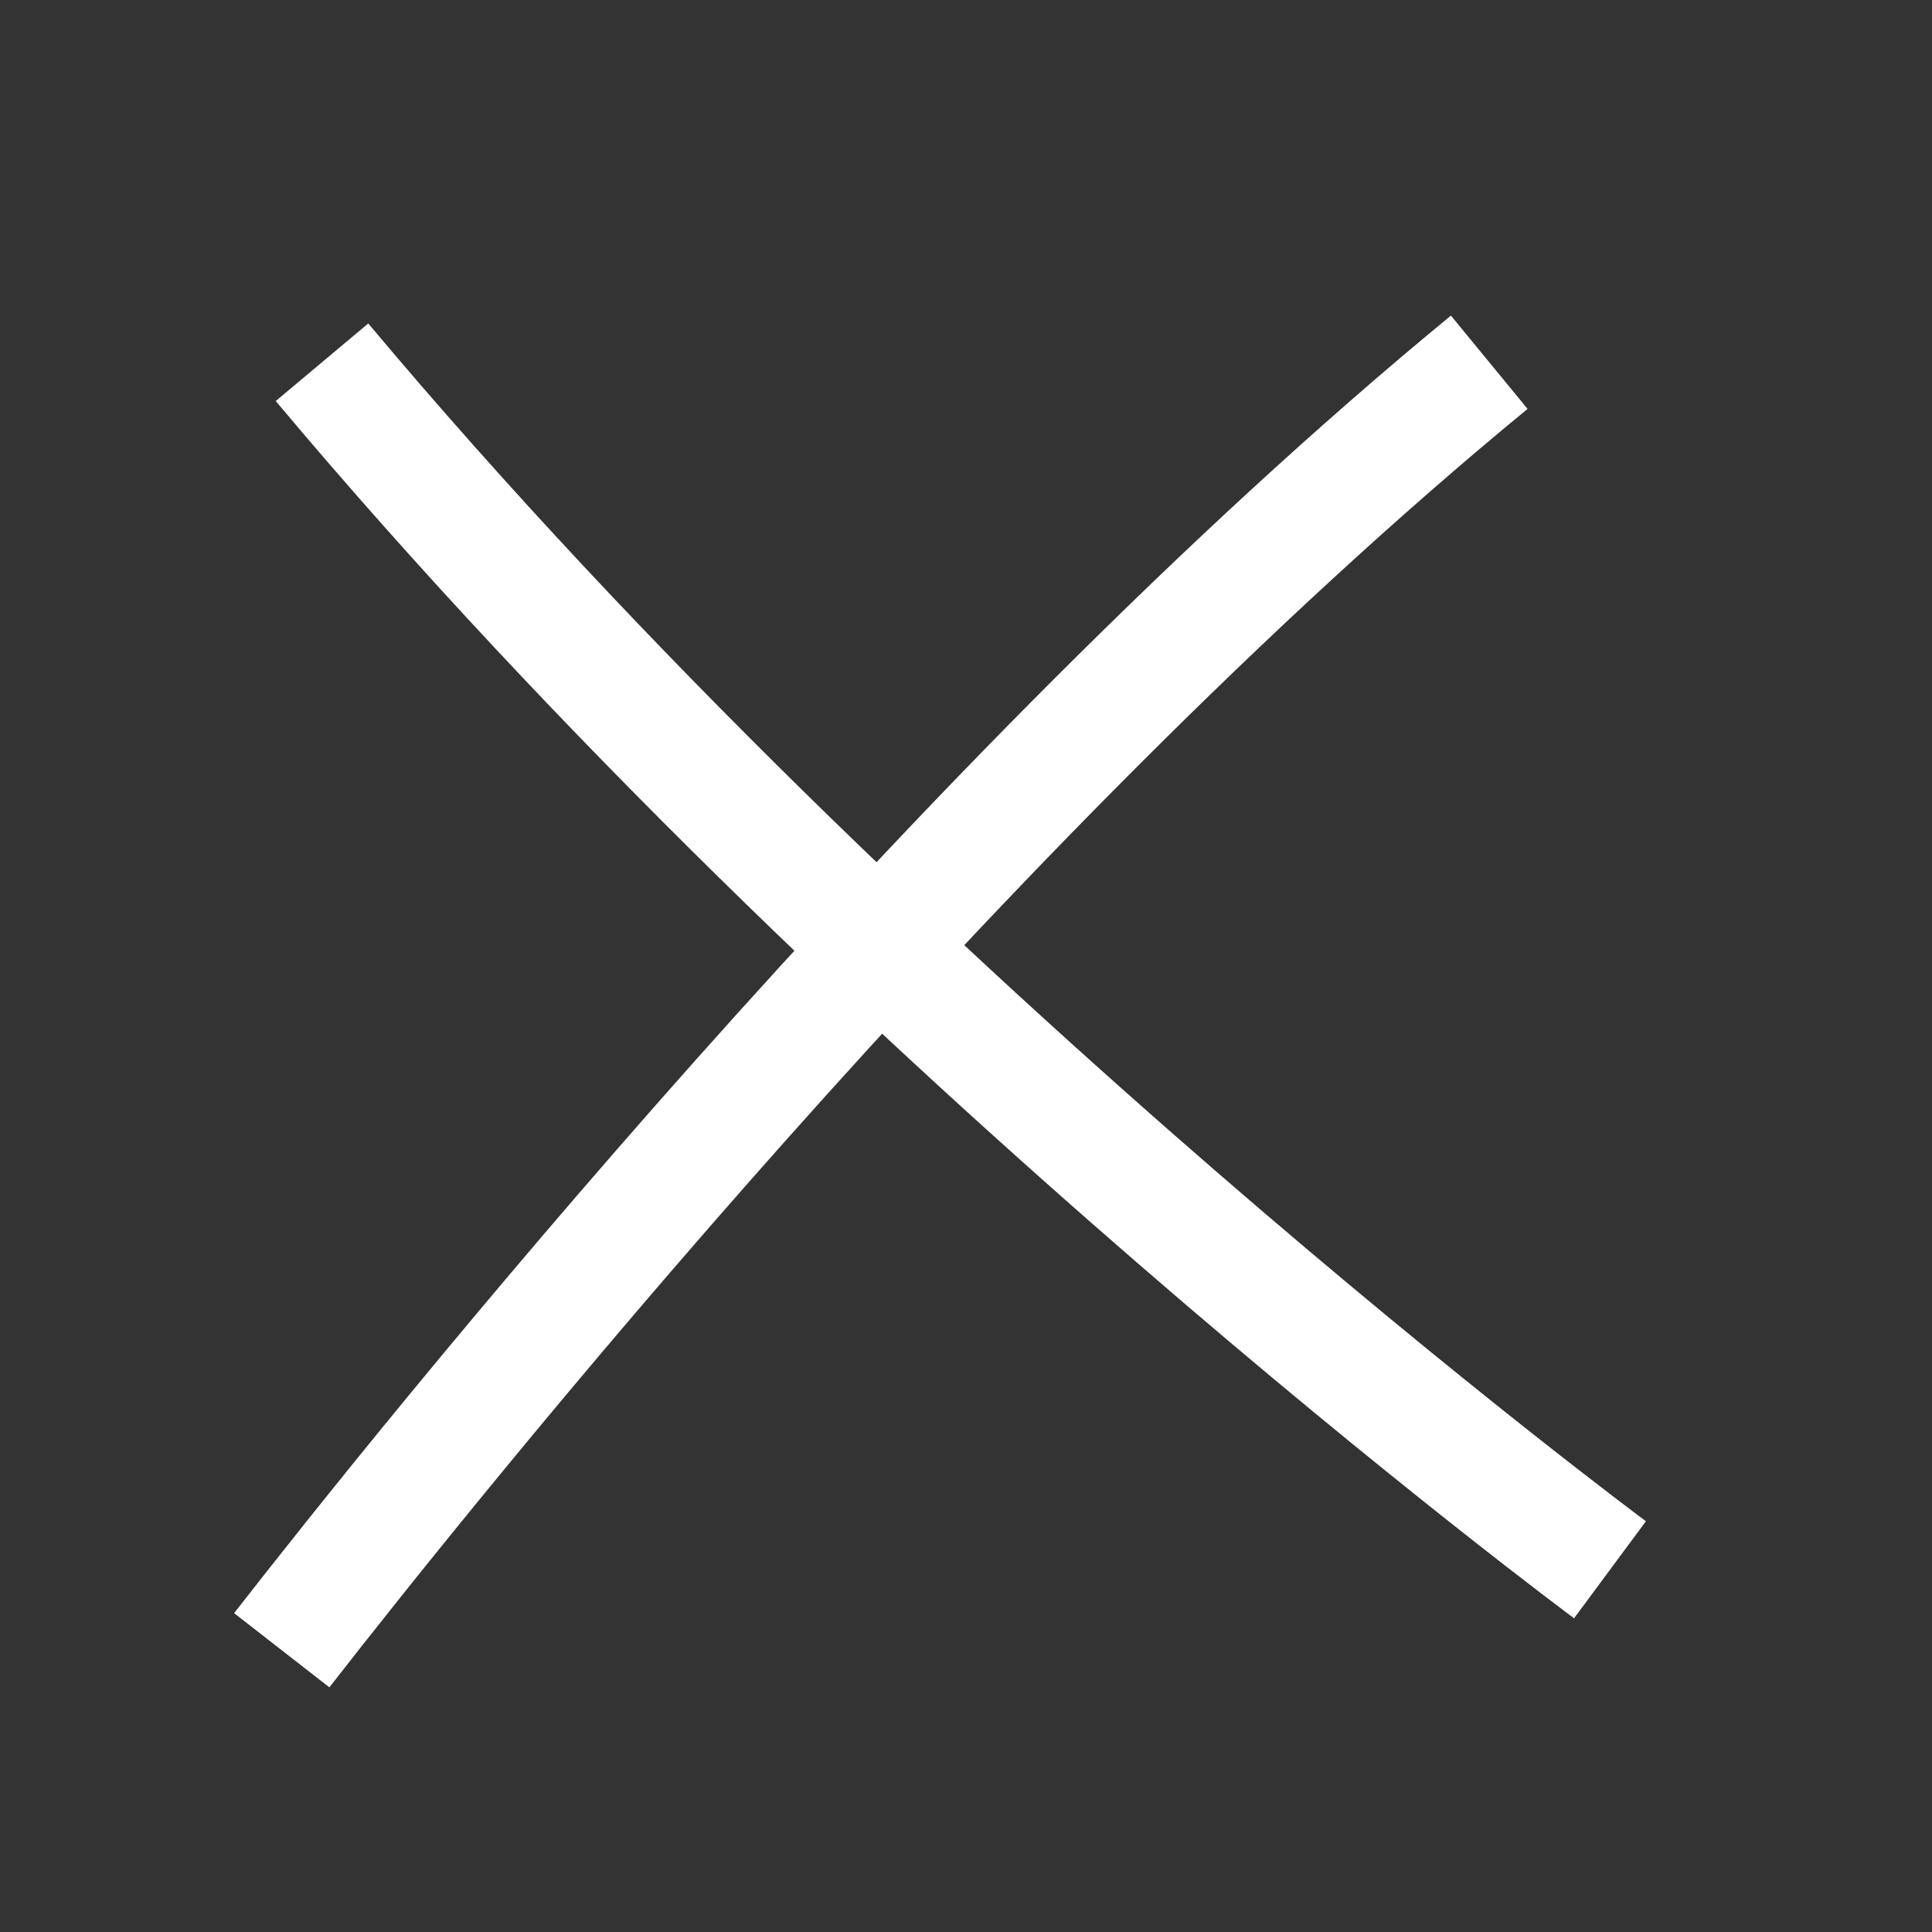 <?xml version="1.0" encoding="UTF-8"?>
<svg width="48px" height="48px" viewBox="0 0 48 48" version="1.1" xmlns="http://www.w3.org/2000/svg"
>
    <rect x="0" y="0" width="48" height="48" fill="#333333" stroke="none"/>
    <!-- Generator: Sketch 54.1 (76490) - https://sketchapp.com -->
    <title>_icon/praise/negative/l/white</title>
    <desc>Created with Sketch.</desc>
    <g id="_icon/praise/negative/l/white" stroke="none" stroke-width="1" fill="none" fill-rule="evenodd"
       strokeLinecap="round" stroke-linejoin="round">
        <path d="M8,9 C21.942,25.625 40,39 40,39" id="Stroke-1" stroke="#FFFFFF" stroke-width="3"></path>
        <path d="M7,41 C10.605,36.37 23.848,19.805 37,9" id="Stroke-3" stroke="#FFFFFF"
              stroke-width="3"></path>
    </g>
</svg>
